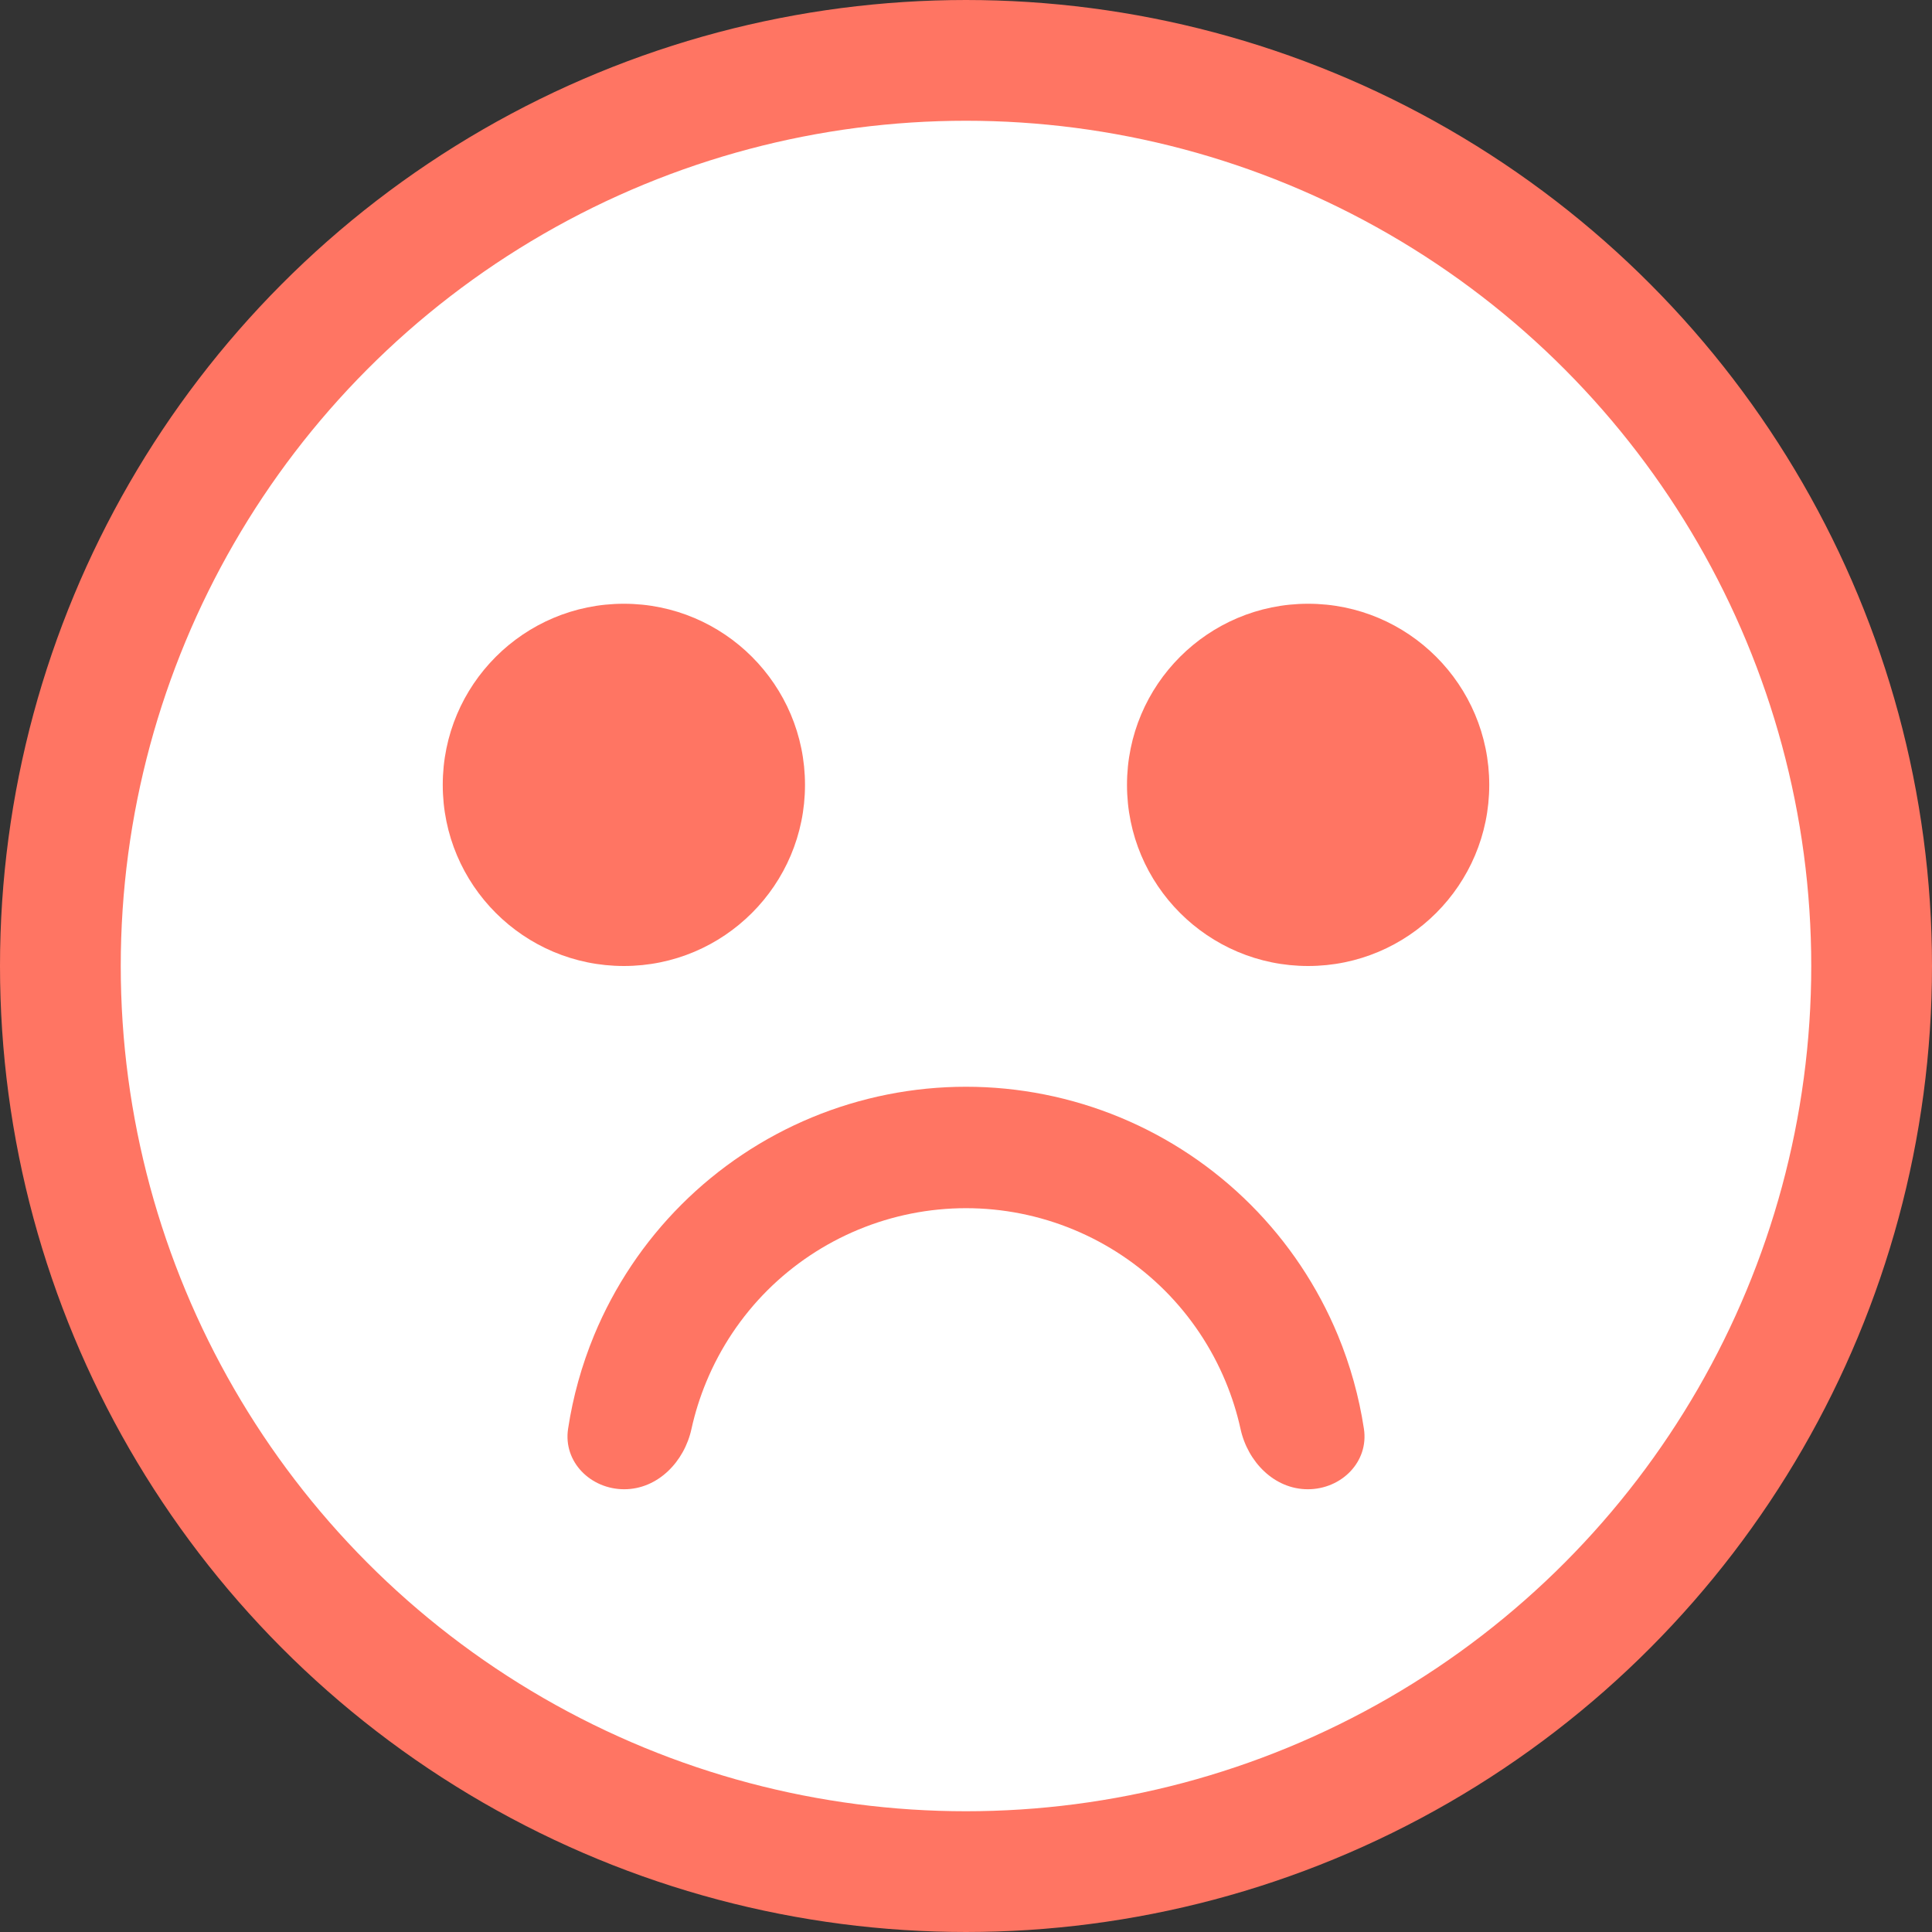<svg width="48" height="48" viewBox="0 0 48 48" fill="none" xmlns="http://www.w3.org/2000/svg">
<rect x="0" y="0" width="48" height="48" fill="#333333" stroke="none"/>
<circle cx="24" cy="24" r="22.5" fill="white" stroke="#FF7563" stroke-width="3"/>
<path d="M32.492 37C33.325 37 34.012 36.321 33.886 35.497C33.765 34.701 33.548 33.921 33.239 33.173C32.736 31.96 32 30.858 31.071 29.929C30.142 29 29.04 28.264 27.827 27.761C26.614 27.259 25.313 27 24 27C22.687 27 21.386 27.259 20.173 27.761C18.96 28.264 17.858 29 16.929 29.929C16 30.858 15.264 31.96 14.761 33.173C14.452 33.921 14.235 34.701 14.114 35.497C13.988 36.321 14.675 37 15.508 37V37C16.342 37 17.001 36.317 17.179 35.503C17.267 35.102 17.391 34.709 17.549 34.328C17.9 33.481 18.414 32.711 19.062 32.062C19.711 31.414 20.481 30.9 21.328 30.549C22.175 30.198 23.083 30.017 24 30.017C24.917 30.017 25.825 30.198 26.672 30.549C27.519 30.9 28.289 31.414 28.938 32.062C29.586 32.711 30.1 33.481 30.451 34.328C30.609 34.709 30.733 35.102 30.821 35.503C30.999 36.317 31.658 37 32.492 37V37Z" fill="#FF7563"/>
<circle cx="15.5" cy="19.5" r="4.5" fill="#FF7563"/>
<circle cx="32.5" cy="19.5" r="4.5" fill="#FF7563"/>
</svg>
